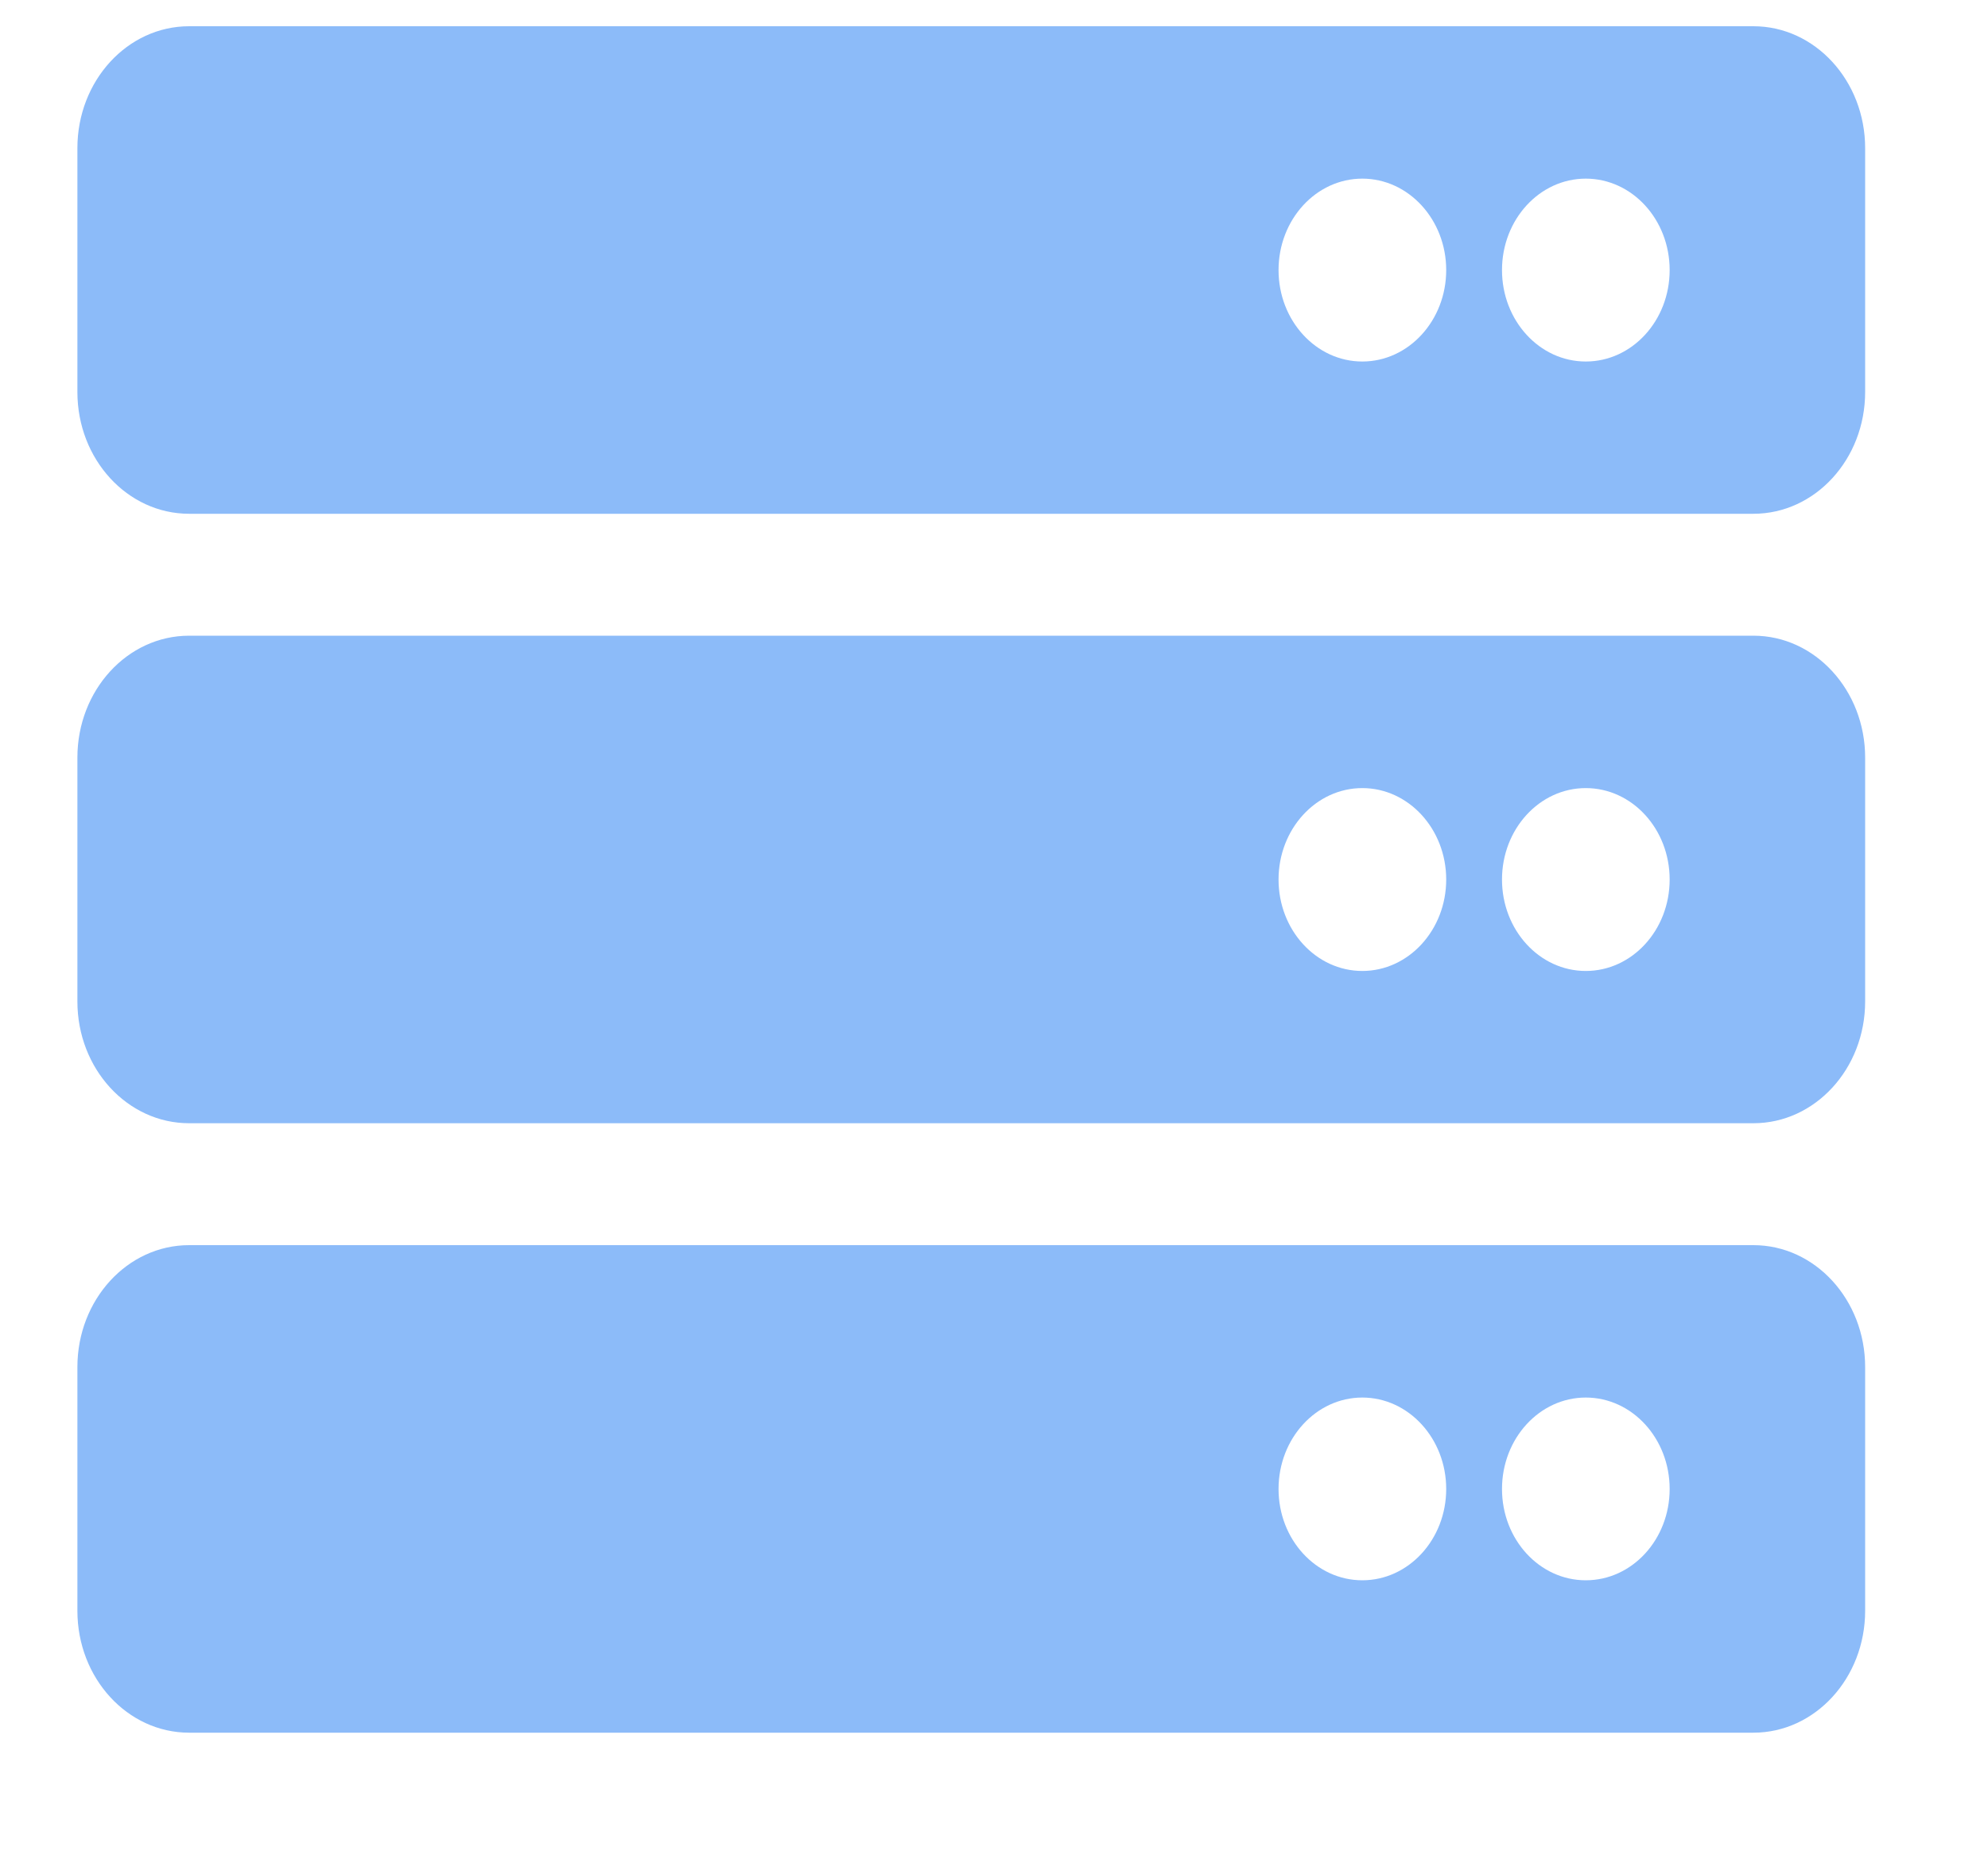 <svg width="15" height="14" viewBox="0 0 15 14" fill="none" xmlns="http://www.w3.org/2000/svg">
<path d="M13.23 3.877H1.427C0.961 3.877 0.584 3.466 0.584 2.958V1.118C0.584 0.61 0.961 0.198 1.427 0.198H13.23C13.695 0.198 14.073 0.61 14.073 1.118V2.958C14.073 3.466 13.695 3.877 13.23 3.877ZM11.965 1.348C11.616 1.348 11.333 1.657 11.333 2.038C11.333 2.419 11.616 2.728 11.965 2.728C12.315 2.728 12.598 2.419 12.598 2.038C12.598 1.657 12.315 1.348 11.965 1.348ZM10.279 1.348C9.93 1.348 9.647 1.657 9.647 2.038C9.647 2.419 9.93 2.728 10.279 2.728C10.628 2.728 10.912 2.419 10.912 2.038C10.912 1.657 10.628 1.348 10.279 1.348ZM13.23 8.476H1.427C0.961 8.476 0.584 8.065 0.584 7.557V5.717C0.584 5.209 0.961 4.797 1.427 4.797H13.23C13.695 4.797 14.073 5.209 14.073 5.717V7.557C14.073 8.065 13.695 8.476 13.23 8.476ZM11.965 5.947C11.616 5.947 11.333 6.256 11.333 6.637C11.333 7.018 11.616 7.327 11.965 7.327C12.315 7.327 12.598 7.018 12.598 6.637C12.598 6.256 12.315 5.947 11.965 5.947ZM10.279 5.947C9.93 5.947 9.647 6.256 9.647 6.637C9.647 7.018 9.93 7.327 10.279 7.327C10.628 7.327 10.912 7.018 10.912 6.637C10.912 6.256 10.628 5.947 10.279 5.947ZM13.23 13.075H1.427C0.961 13.075 0.584 12.663 0.584 12.155V10.316C0.584 9.808 0.961 9.396 1.427 9.396H13.23C13.695 9.396 14.073 9.808 14.073 10.316V12.155C14.073 12.663 13.695 13.075 13.23 13.075ZM11.965 10.546C11.616 10.546 11.333 10.855 11.333 11.236C11.333 11.617 11.616 11.925 11.965 11.925C12.315 11.925 12.598 11.617 12.598 11.236C12.598 10.855 12.315 10.546 11.965 10.546ZM10.279 10.546C9.93 10.546 9.647 10.855 9.647 11.236C9.647 11.617 9.93 11.925 10.279 11.925C10.628 11.925 10.912 11.617 10.912 11.236C10.912 10.855 10.628 10.546 10.279 10.546Z" fill="#8CBBF9"/>
</svg>
